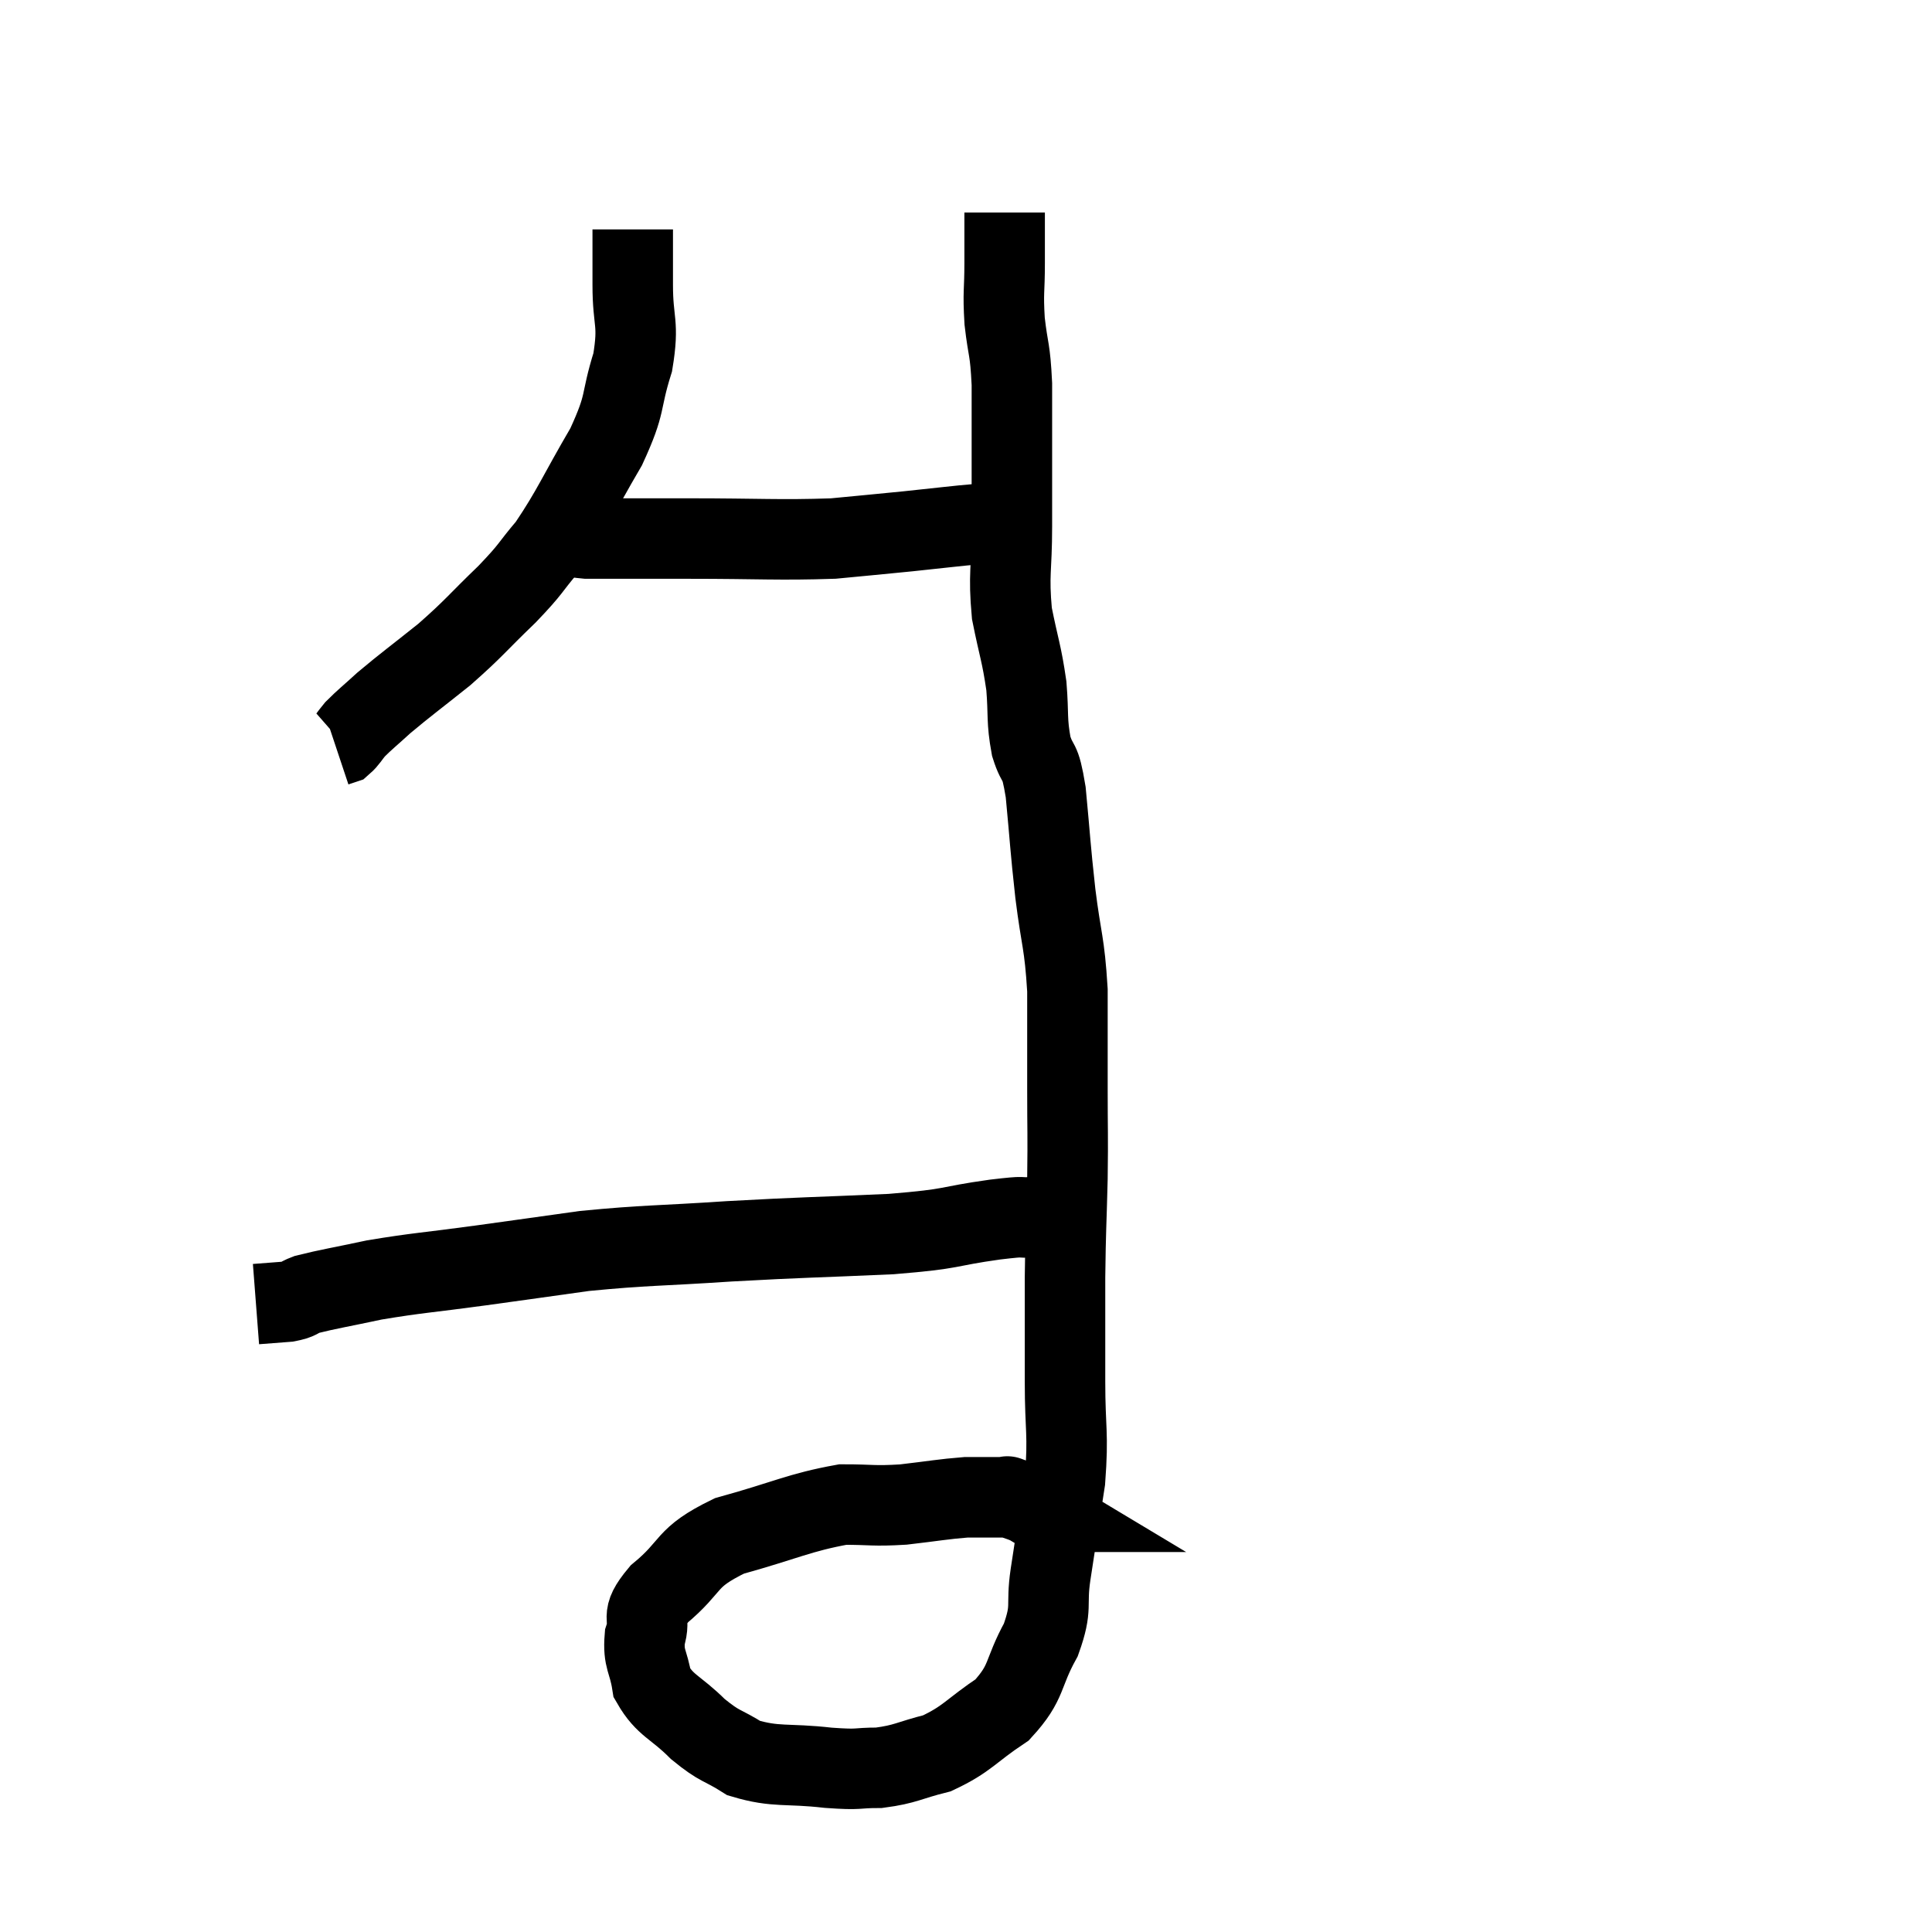 <svg width="48" height="48" viewBox="0 0 48 48" xmlns="http://www.w3.org/2000/svg"><path d="M 15.72 5.7 C 15.72 6.39, 15.72 6.255, 15.72 7.08 C 15.72 8.04, 15.885 7.995, 15.72 9 C 15.39 10.05, 15.585 9.96, 15.06 11.1 C 14.34 12.33, 14.235 12.645, 13.62 13.56 C 13.11 14.16, 13.245 14.085, 12.6 14.76 C 11.82 15.51, 11.805 15.585, 11.04 16.26 C 10.29 16.86, 10.095 16.995, 9.54 17.46 C 9.18 17.79, 9.075 17.865, 8.82 18.12 C 8.67 18.3, 8.64 18.375, 8.52 18.48 L 8.34 18.54" fill="none" stroke="black" stroke-width="2"></path><path d="M 13.92 13.08 C 14.25 13.23, 13.785 13.305, 14.58 13.38 C 15.84 13.38, 15.57 13.38, 17.1 13.38 C 18.9 13.38, 19.335 13.425, 20.7 13.38 C 21.63 13.29, 21.66 13.29, 22.56 13.2 C 23.43 13.11, 23.76 13.065, 24.3 13.02 C 24.51 13.02, 24.57 13.02, 24.72 13.02 C 24.81 13.02, 24.825 13.02, 24.9 13.02 L 25.02 13.02" fill="none" stroke="black" stroke-width="2"></path><path d="M 24.96 5.28 C 24.96 5.91, 24.96 5.865, 24.96 6.54 C 24.96 7.26, 24.915 7.23, 24.96 7.98 C 25.05 8.76, 25.095 8.625, 25.14 9.54 C 25.14 10.59, 25.14 10.755, 25.14 11.64 C 25.14 12.36, 25.14 12.18, 25.14 13.08 C 25.14 14.16, 25.05 14.25, 25.14 15.24 C 25.32 16.14, 25.38 16.215, 25.5 17.04 C 25.56 17.79, 25.5 17.88, 25.62 18.54 C 25.8 19.11, 25.83 18.765, 25.98 19.68 C 26.1 20.94, 26.085 20.97, 26.22 22.2 C 26.37 23.4, 26.445 23.385, 26.52 24.6 C 26.52 25.83, 26.52 25.89, 26.52 27.06 C 26.52 28.17, 26.535 28.11, 26.52 29.28 C 26.49 30.51, 26.475 30.48, 26.46 31.74 C 26.46 33.03, 26.46 33.06, 26.46 34.32 C 26.46 35.55, 26.55 35.58, 26.46 36.78 C 26.28 37.95, 26.25 38.13, 26.1 39.12 C 25.98 39.93, 26.16 39.9, 25.86 40.74 C 25.38 41.61, 25.545 41.775, 24.9 42.48 C 24.09 43.02, 24.045 43.2, 23.28 43.56 C 22.56 43.74, 22.515 43.83, 21.84 43.92 C 21.21 43.92, 21.42 43.98, 20.58 43.92 C 19.53 43.8, 19.29 43.92, 18.48 43.68 C 17.91 43.32, 17.91 43.425, 17.34 42.96 C 16.77 42.39, 16.53 42.39, 16.2 41.82 C 16.11 41.25, 15.975 41.235, 16.02 40.68 C 16.2 40.14, 15.855 40.23, 16.38 39.6 C 17.25 38.88, 16.98 38.715, 18.12 38.16 C 19.53 37.77, 19.86 37.575, 20.94 37.38 C 21.69 37.38, 21.675 37.425, 22.44 37.38 C 23.22 37.29, 23.43 37.245, 24 37.2 C 24.36 37.2, 24.45 37.2, 24.72 37.2 C 24.9 37.2, 24.99 37.2, 25.08 37.2 C 25.08 37.2, 25.08 37.2, 25.08 37.2 C 25.08 37.2, 24.96 37.155, 25.08 37.2 C 25.32 37.29, 25.365 37.29, 25.56 37.38 C 25.71 37.47, 25.785 37.515, 25.86 37.56 C 25.86 37.56, 25.815 37.56, 25.86 37.56 C 25.95 37.56, 25.995 37.56, 26.04 37.56 L 26.04 37.56" fill="none" stroke="black" stroke-width="2"></path><path d="M 26.28 30.36 C 25.98 30.3, 26.07 30.255, 25.68 30.24 C 25.2 30.27, 25.605 30.195, 24.72 30.3 C 23.43 30.48, 23.79 30.525, 22.14 30.66 C 20.13 30.75, 20.025 30.735, 18.12 30.84 C 16.32 30.96, 16.065 30.93, 14.52 31.08 C 13.23 31.26, 13.245 31.26, 11.94 31.44 C 10.62 31.62, 10.38 31.62, 9.3 31.8 C 8.46 31.98, 8.16 32.025, 7.62 32.16 C 7.38 32.25, 7.455 32.28, 7.14 32.34 C 6.75 32.37, 6.555 32.385, 6.36 32.4 L 6.36 32.4" fill="none" stroke="black" stroke-width="2"></path></svg>